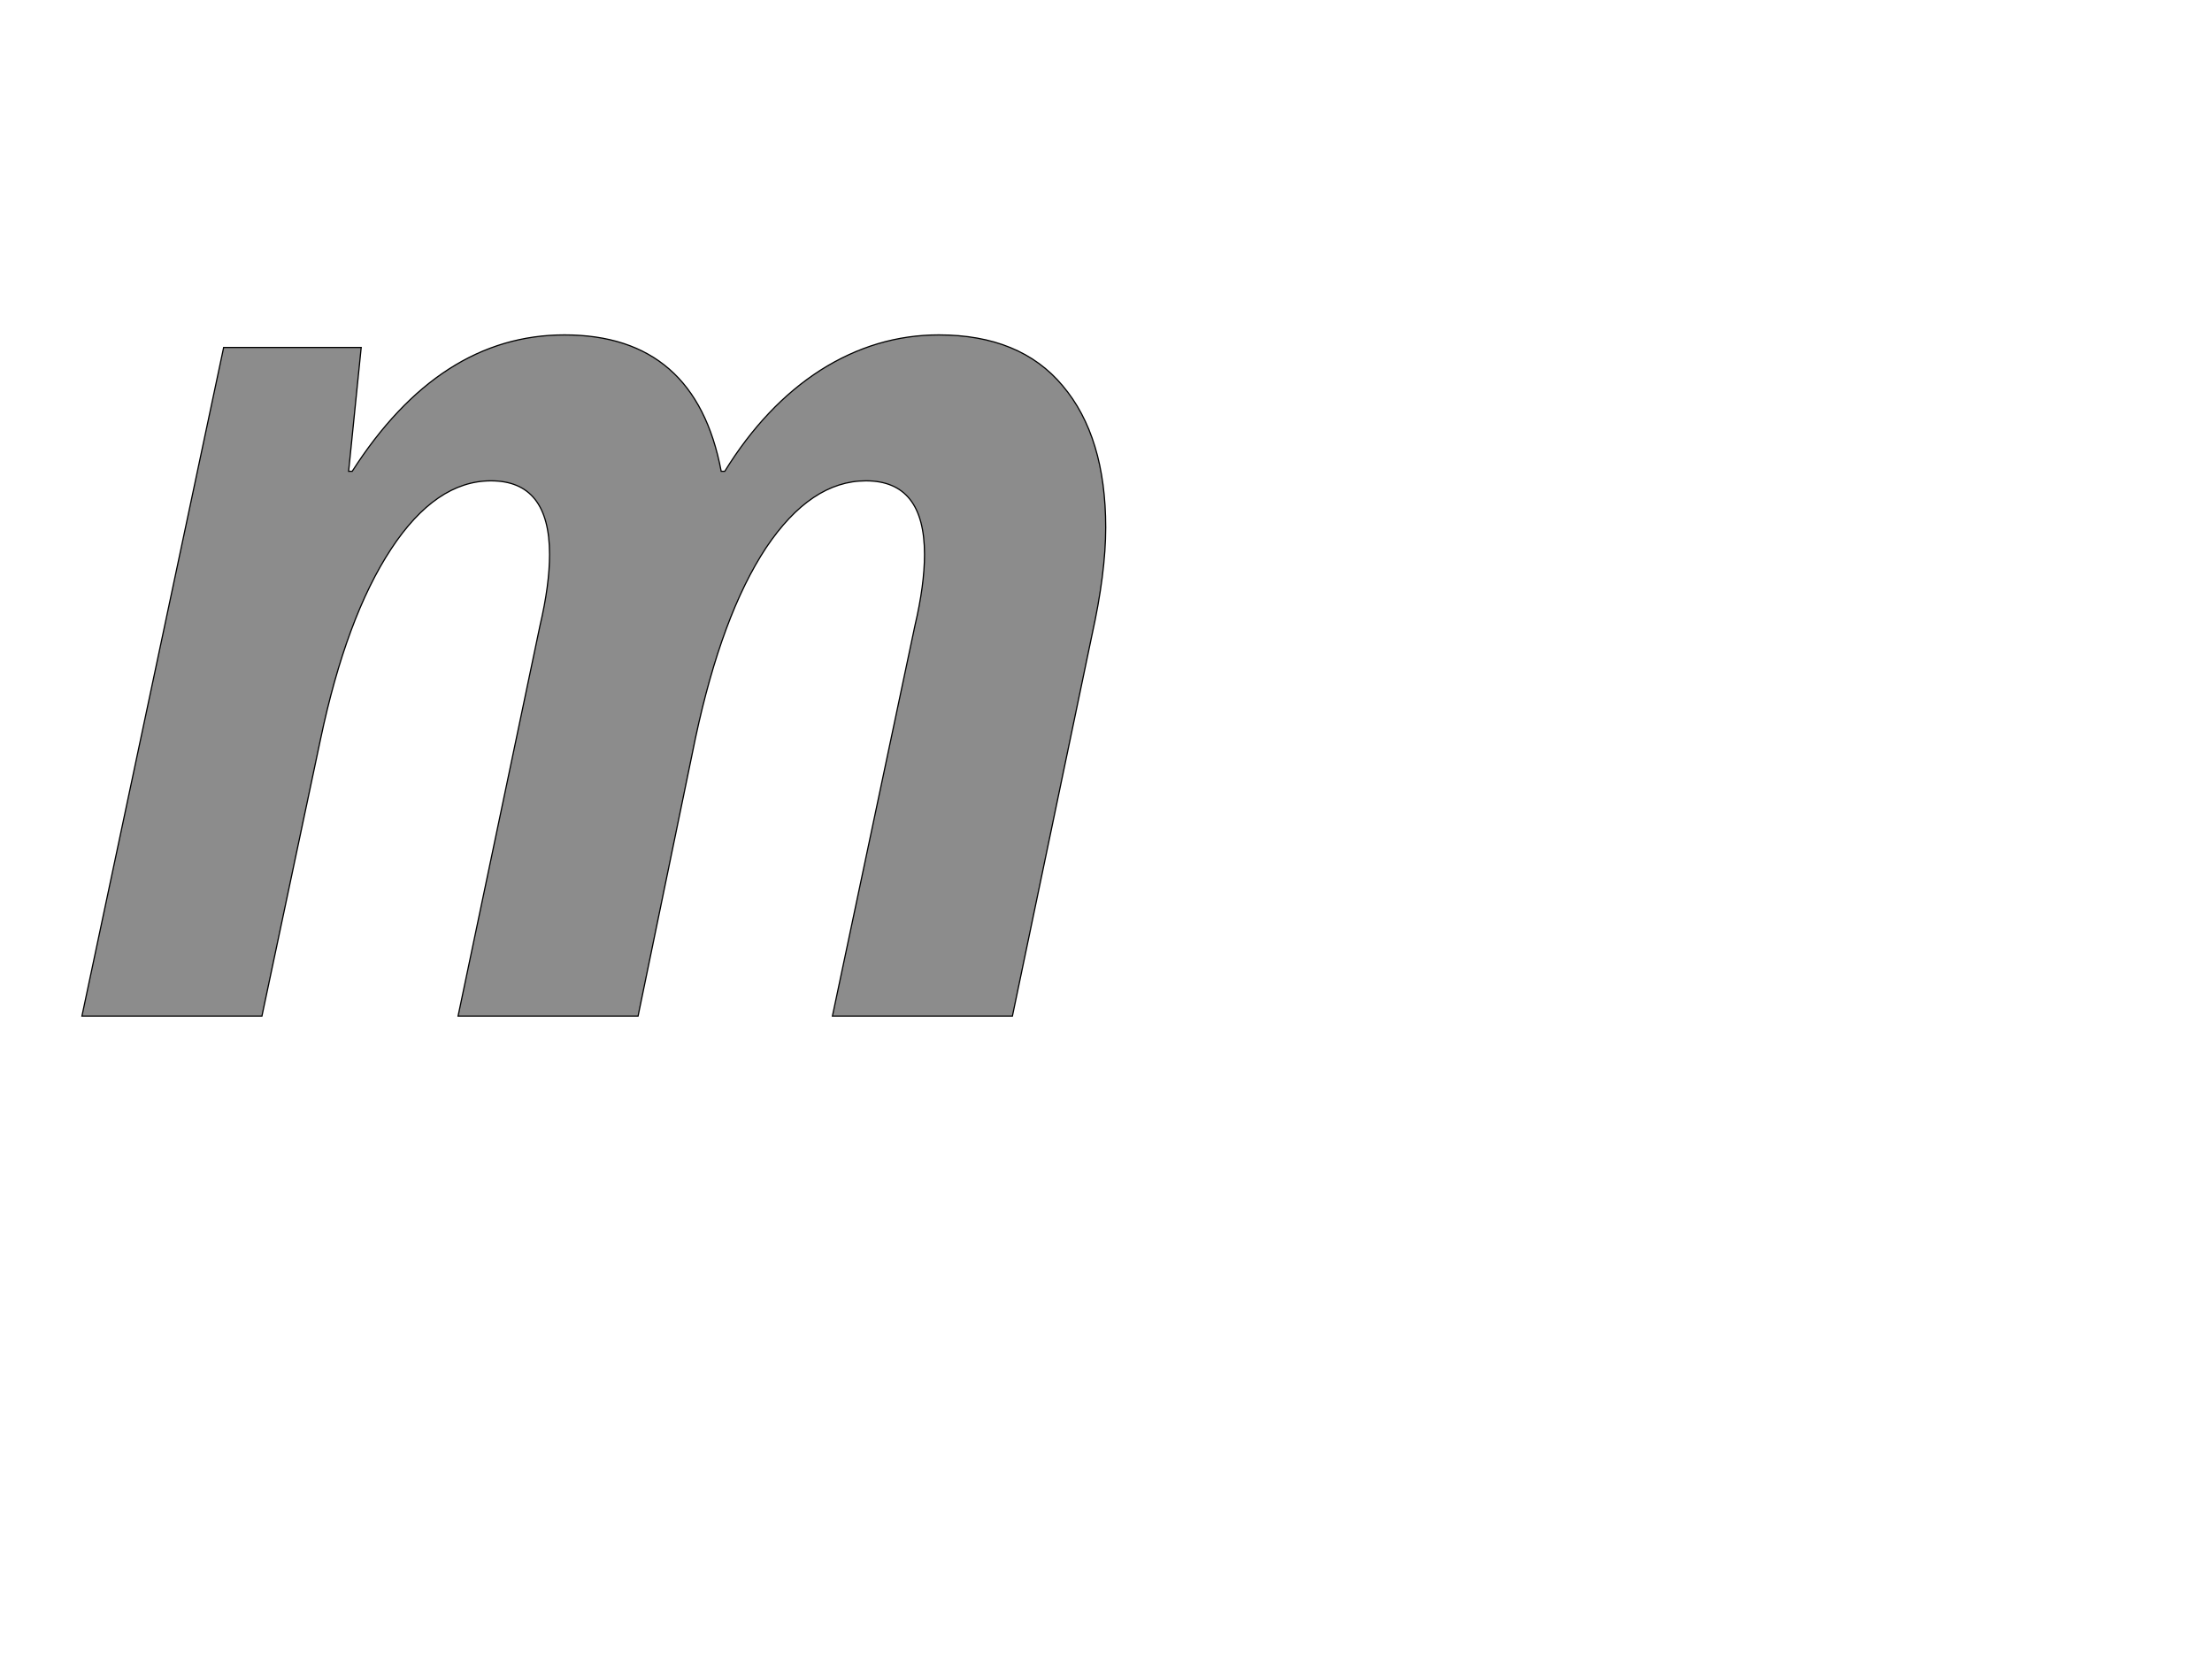 <!--
BEGIN METADATA

BBOX_X_MIN 37
BBOX_Y_MIN 0
BBOX_X_MAX 1749
BBOX_Y_MAX 1139
WIDTH 1712
HEIGHT 1139
H_BEARING_X 37
H_BEARING_Y 1139
H_ADVANCE 1853
V_BEARING_X -889
V_BEARING_Y 460
V_ADVANCE 2059
ORIGIN_X 0
ORIGIN_Y 0

END METADATA
-->

<svg width='3699px' height='2789px' xmlns='http://www.w3.org/2000/svg' version='1.1'>

 <!-- make sure glyph is visible within svg window -->
 <g fill-rule='nonzero'  transform='translate(100 1699)'>

  <!-- draw actual outline using lines and Bezier curves-->
  <path fill='black' stroke='black' fill-opacity='0.45'  stroke-width='2'  d='
 M 844,-1139
 Q 1063,-1139 1106,-911
 L 1112,-911
 Q 1180,-1021 1272,-1080
 Q 1365,-1139 1470,-1139
 Q 1606,-1139 1677,-1054
 Q 1749,-969 1749,-817
 Q 1749,-741 1726,-637
 L 1593,0
 L 1292,0
 L 1430,-653
 Q 1446,-721 1446,-772
 Q 1446,-895 1348,-895
 Q 1256,-895 1181,-783
 Q 1107,-671 1063,-465
 L 967,0
 L 666,0
 L 803,-653
 Q 819,-721 819,-772
 Q 819,-895 721,-895
 Q 629,-895 554,-781
 Q 479,-667 436,-463
 L 338,0
 L 37,0
 L 274,-1118
 L 504,-1118
 L 483,-911
 L 489,-911
 Q 635,-1139 844,-1139
 Z

  '/>
 </g>
</svg>
